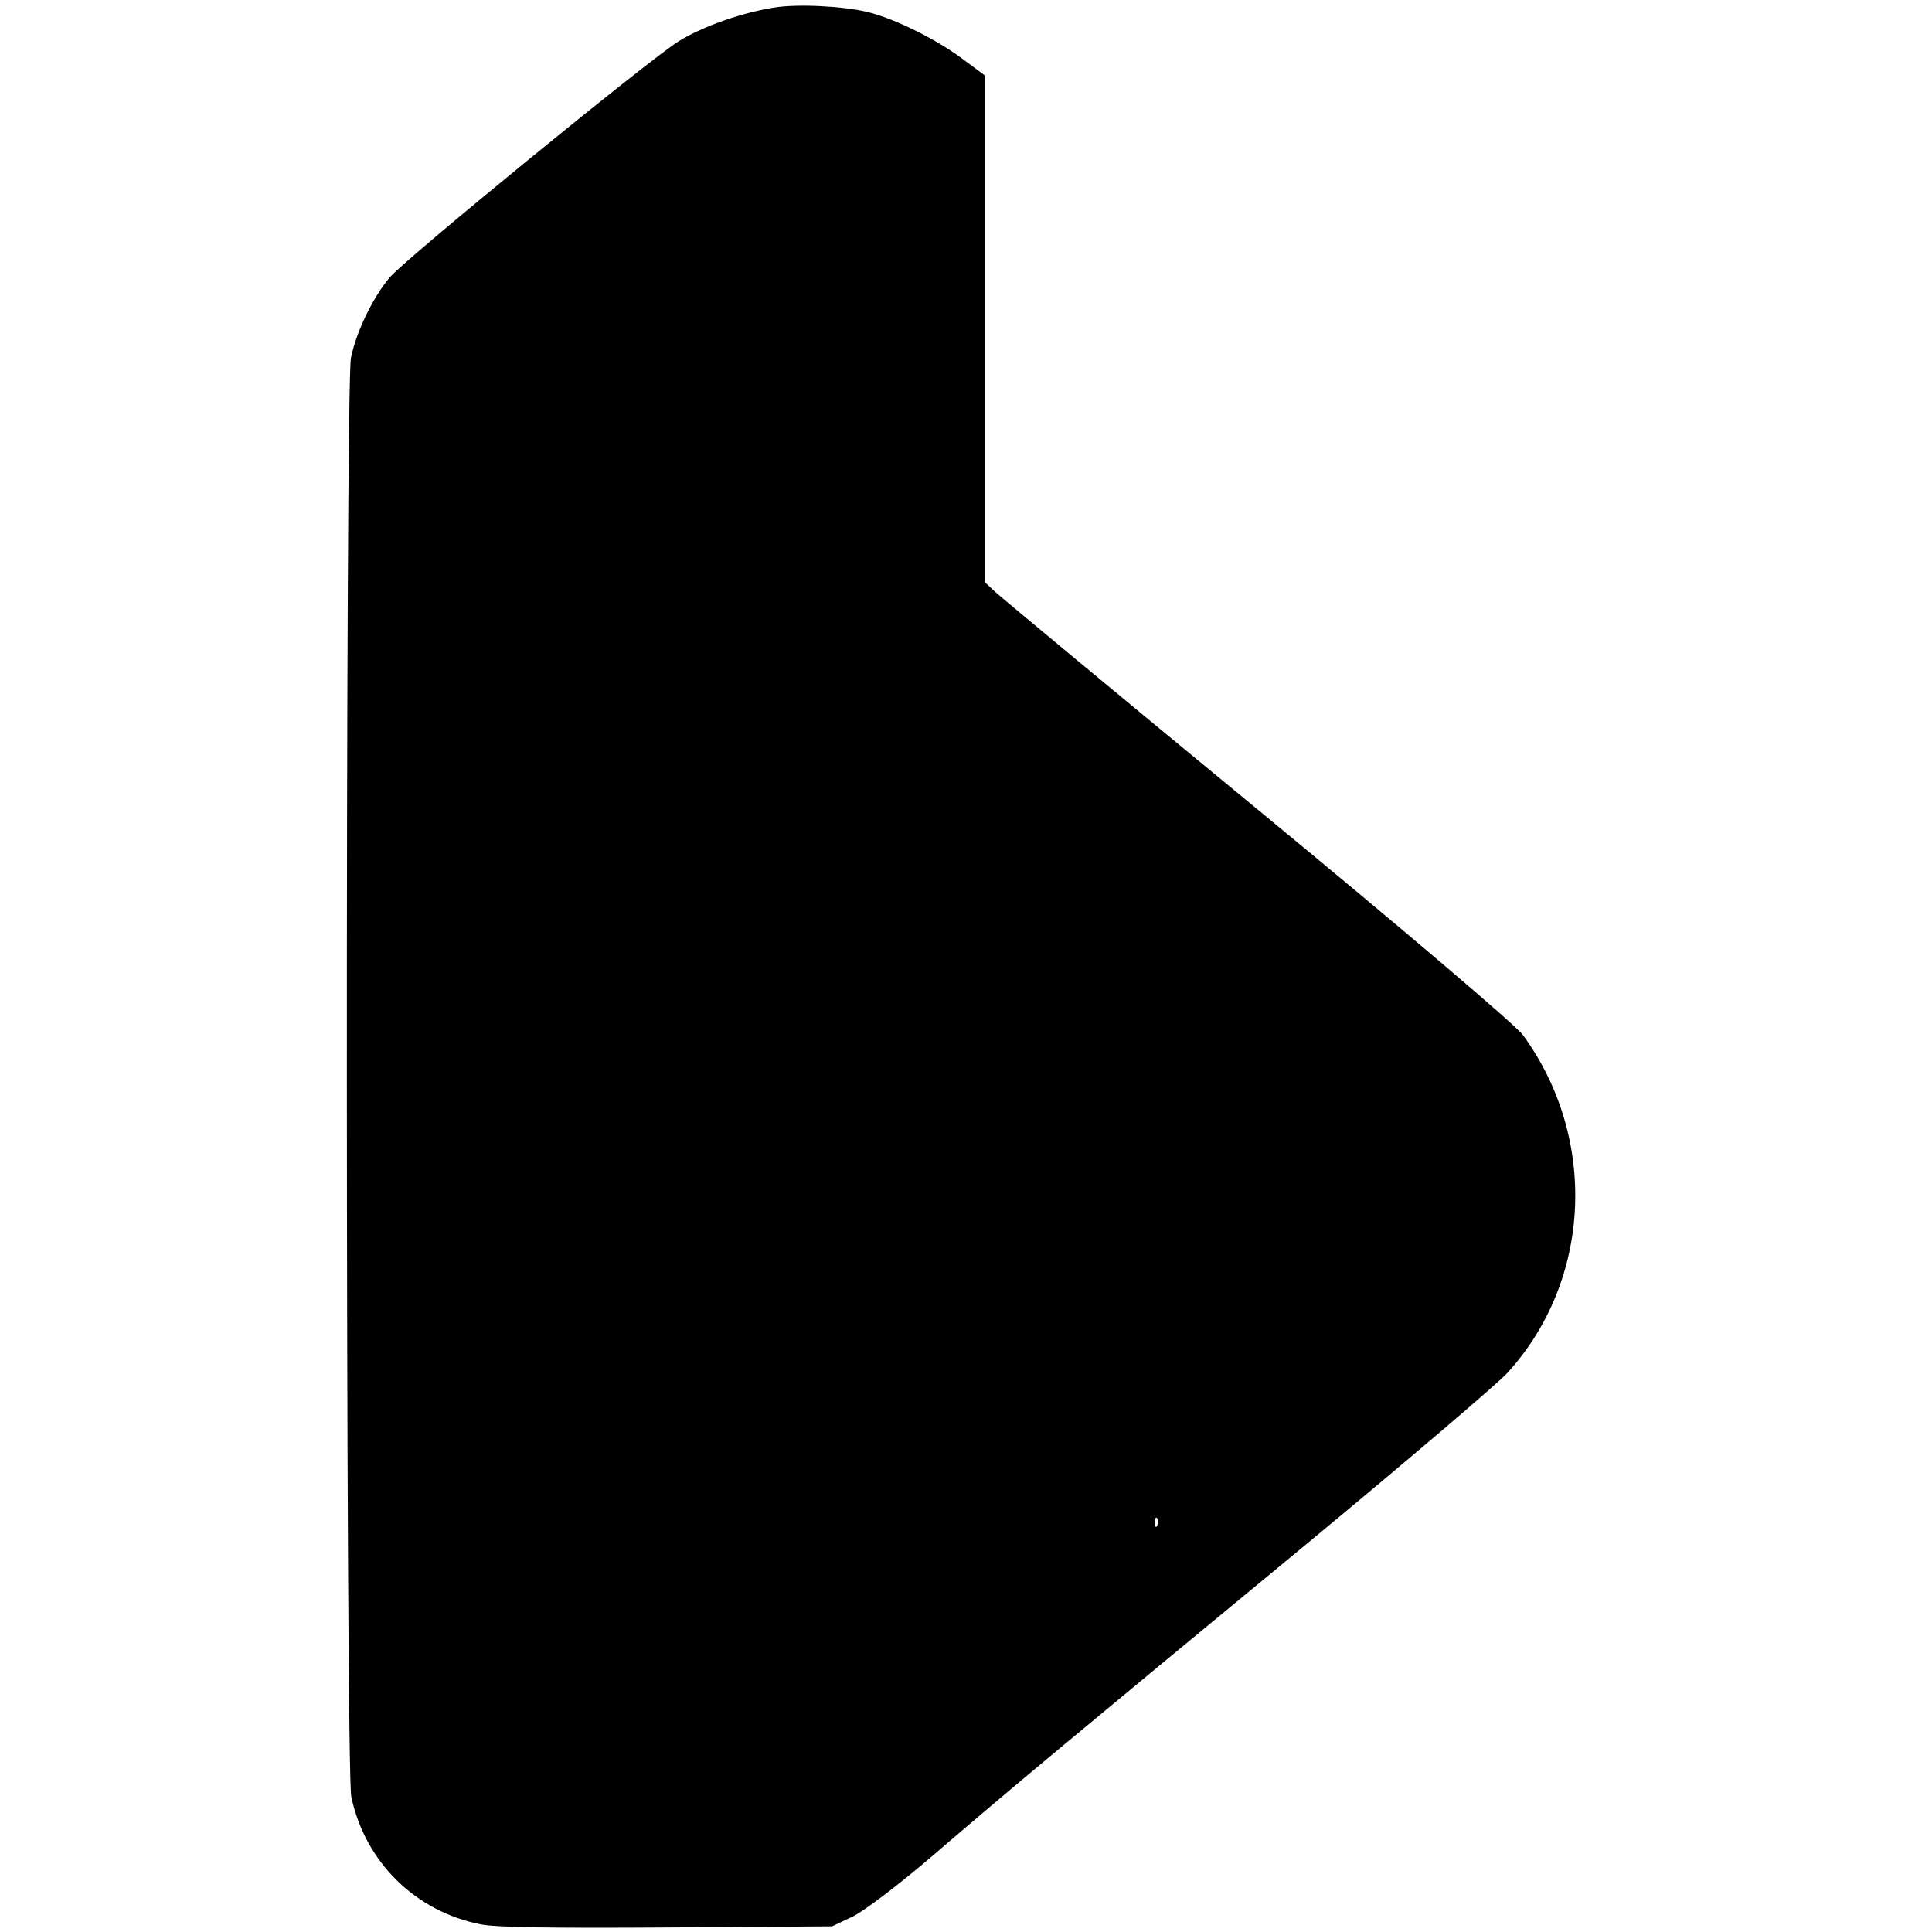 <?xml version="1.0" standalone="no"?>
<!DOCTYPE svg PUBLIC "-//W3C//DTD SVG 20010904//EN"
 "http://www.w3.org/TR/2001/REC-SVG-20010904/DTD/svg10.dtd">
<svg version="1.0" xmlns="http://www.w3.org/2000/svg"
 width="512pt" height="512pt" viewBox="0 0 512 512"
 preserveAspectRatio="xMidYMid meet">

<g transform="translate(0,512) scale(0.1,-0.1)"
fill="#000000" stroke="none">
<path d="M2052 5100 c-84 -13 -188 -49 -253 -89 -75 -46 -720 -573 -766 -626
-45 -53 -90 -147 -103 -214 -15 -79 -14 -3743 1 -3813 37 -173 170 -304 344
-338 42 -8 194 -10 495 -8 l435 3 55 26 c32 16 123 85 215 164 194 167 355
301 986 822 267 221 508 426 535 456 222 245 239 621 40 894 -18 25 -309 273
-701 596 -368 303 -682 564 -697 578 l-28 26 0 672 0 671 -62 46 c-70 52 -179
105 -248 122 -66 16 -187 22 -248 12z m1015 -4022 c-3 -8 -6 -5 -6 6 -1 11 2
17 5 13 3 -3 4 -12 1 -19z"/>
</g>
</svg>
